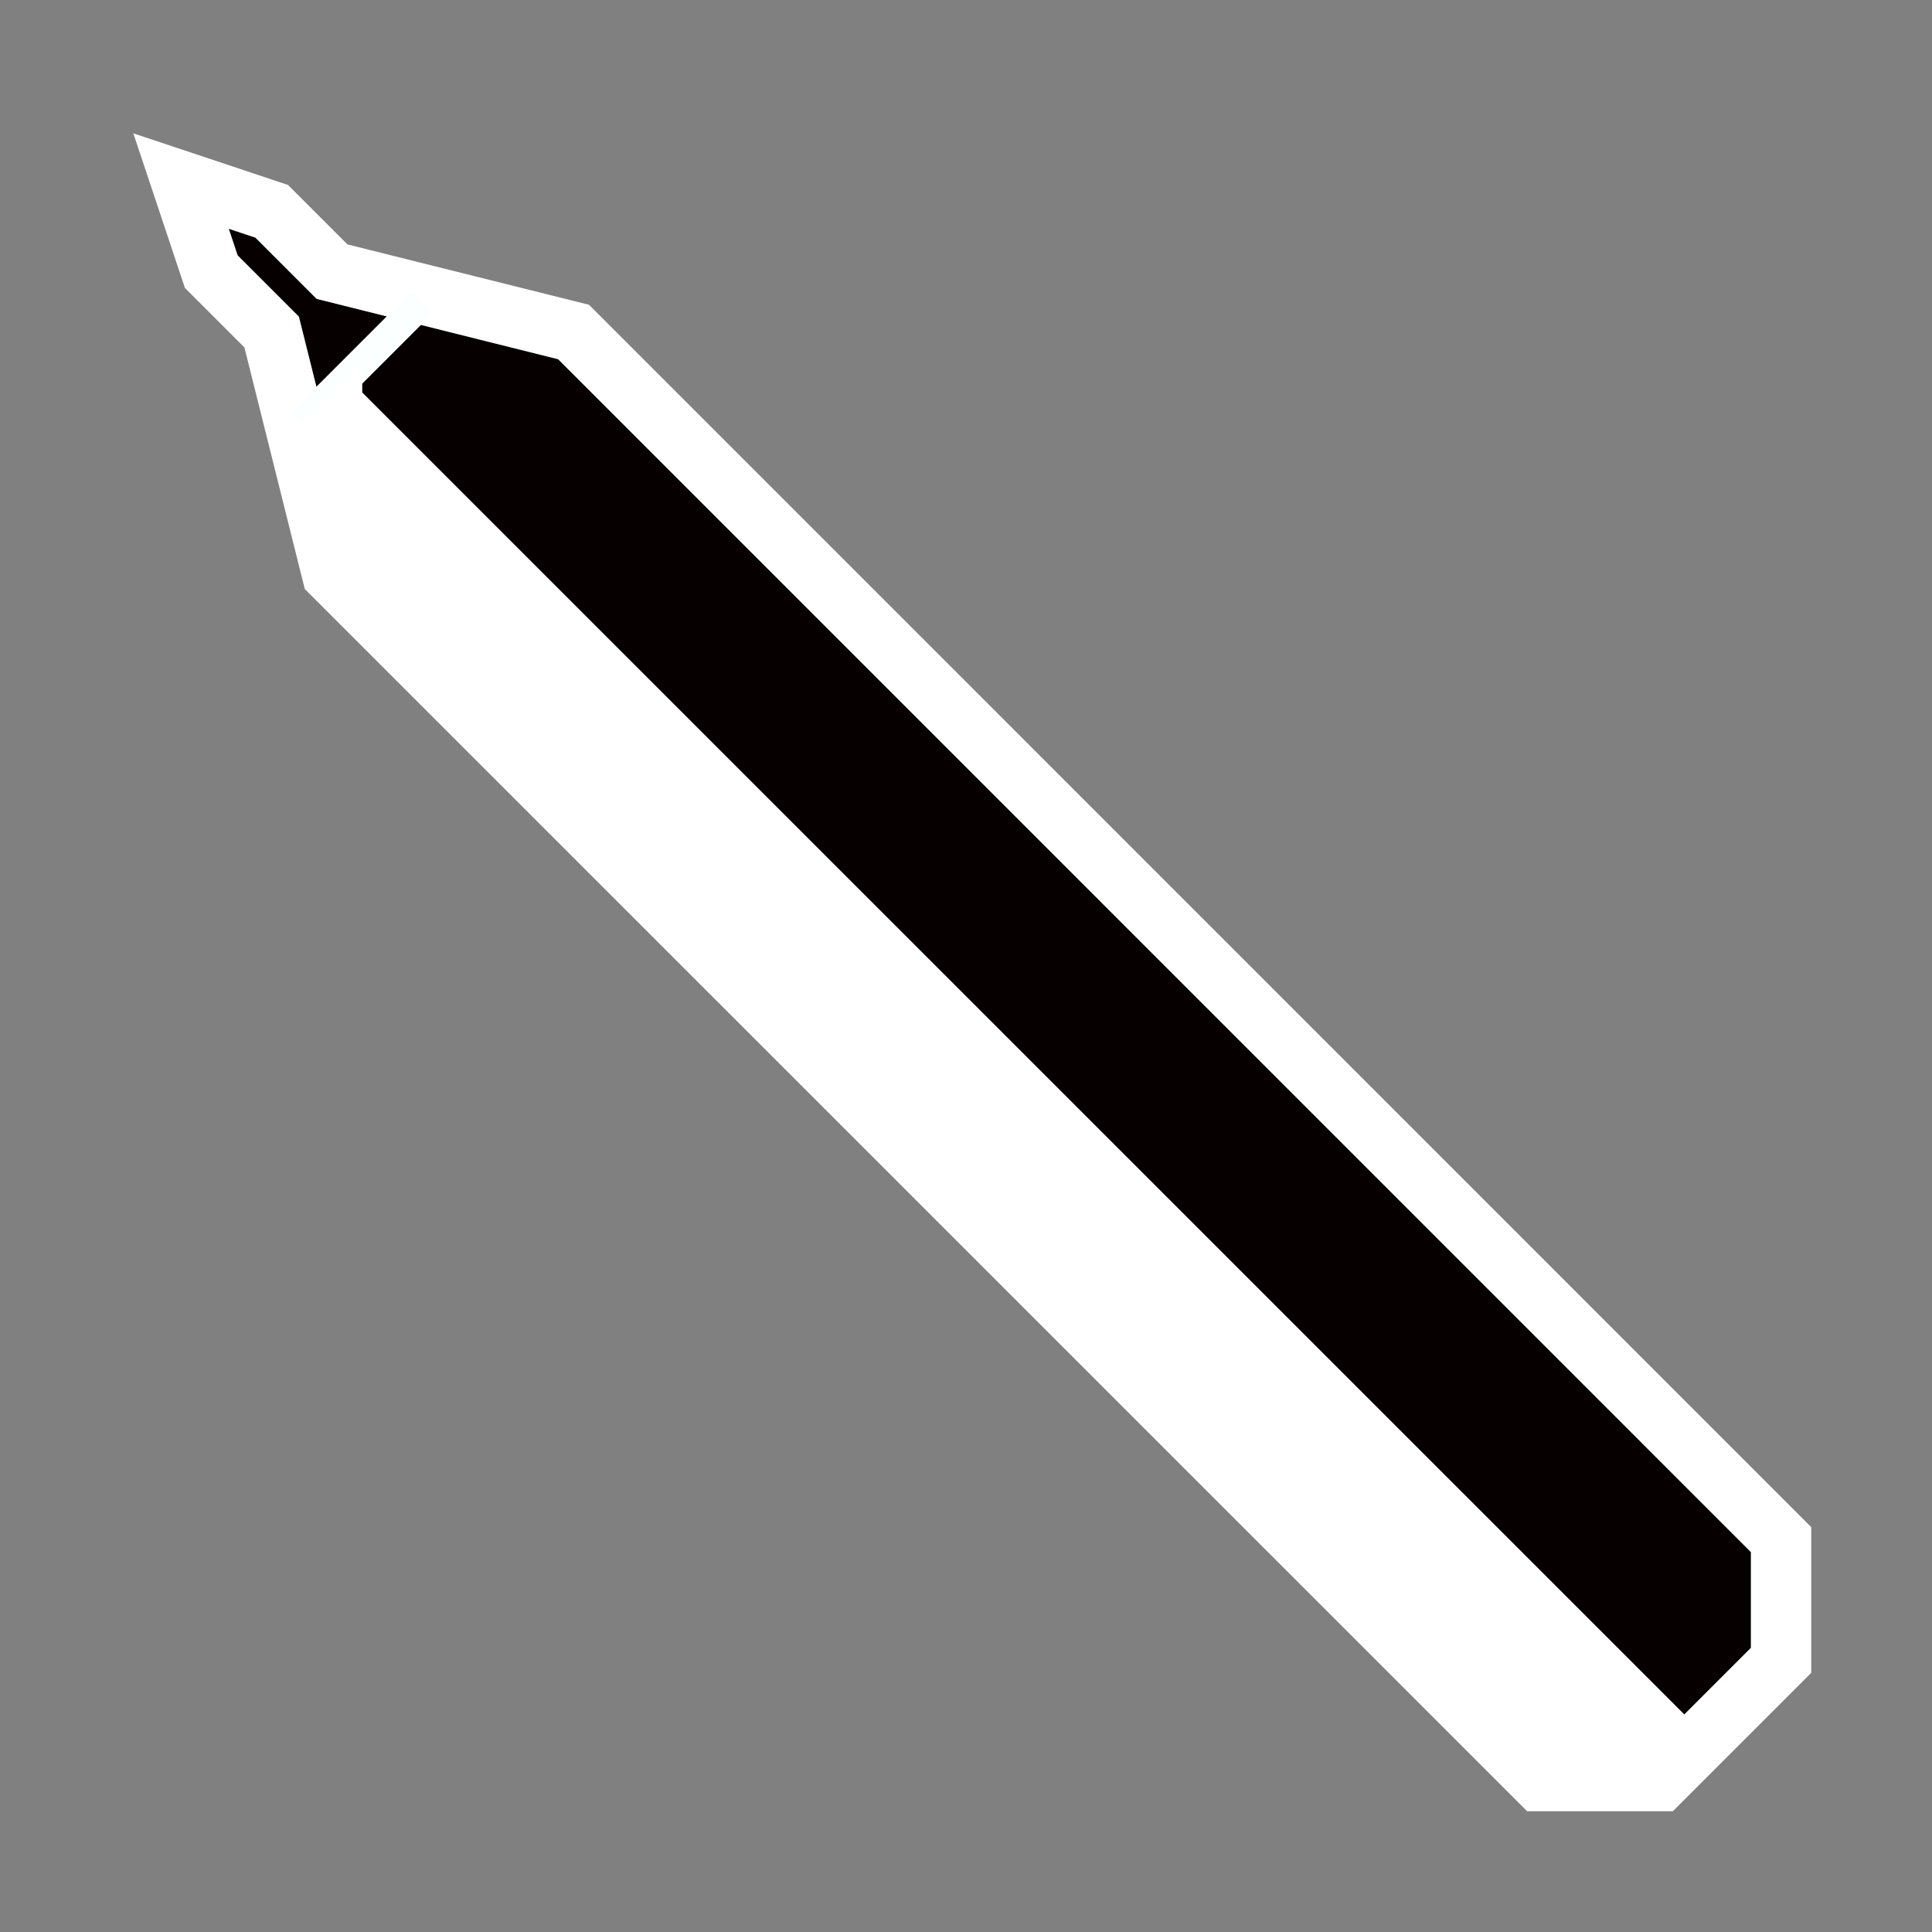 <?xml version="1.0" encoding="UTF-8" standalone="no"?>
<!-- Created with Inkscape (http://www.inkscape.org/) -->

<svg
   width="64"
   height="64"
   viewBox="0 0 16.933 16.933"
   version="1.1"
   id="svg5"
   inkscape:version="1.2 (dc2aedaf03, 2022-05-15)"
   sodipodi:docname="paint_pen_invert.svg"
   xmlns:inkscape="http://www.inkscape.org/namespaces/inkscape"
   xmlns:sodipodi="http://sodipodi.sourceforge.net/DTD/sodipodi-0.dtd"
   xmlns="http://www.w3.org/2000/svg"
   xmlns:svg="http://www.w3.org/2000/svg">
  <rect x="0" y="0" width="16.933" height="16.933" fill="#808080" stroke="none"/>
  <sodipodi:namedview
     id="namedview7"
     pagecolor="#ffffff"
     bordercolor="#666666"
     borderopacity="1.0"
     inkscape:pageshadow="2"
     inkscape:pageopacity="0.0"
     inkscape:pagecheckerboard="0"
     inkscape:document-units="px"
     showgrid="false"
     inkscape:zoom="4"
     inkscape:cx="0.625"
     inkscape:cy="30.5"
     inkscape:window-width="1440"
     inkscape:window-height="777"
     inkscape:window-x="0"
     inkscape:window-y="32"
     inkscape:window-maximized="1"
     inkscape:current-layer="layer1"
     inkscape:snap-global="true"
     units="px"
     height="64px"
     inkscape:showpageshadow="0"
     inkscape:deskcolor="#d1d1d1">
    <inkscape:grid
       type="xygrid"
       id="grid2998" />
  </sodipodi:namedview>
  <defs
     id="defs2" />
  <g
     inkscape:label="vector"
     inkscape:groupmode="layer"
     id="layer1"
     style="display:inline;opacity:1">
    <path
       style="fill:#060000;stroke:#ffffff;stroke-width:0.529;stroke-linecap:butt;stroke-linejoin:miter;stroke-miterlimit:4;stroke-dasharray:none;stroke-opacity:1;fill-opacity:0.998"
       d="m 15.081,15.081 0.529,-0.529 V 13.494 L 5.027,2.91 2.91,2.381 2.381,1.852 1.587,1.587 1.852,2.381 2.381,2.91 2.91,5.027 13.494,15.61 h 1.058 z"
       id="path6505"
       sodipodi:nodetypes="ccccccccccccc" />
    <path
       style="fill:none;stroke:#fcffff;stroke-width:0.265px;stroke-linecap:butt;stroke-linejoin:miter;stroke-opacity:1"
       d="M 2.646,3.704 3.175,3.175 3.704,2.646"
       id="path6507"
       sodipodi:nodetypes="ccc" />
    <path
       style="fill:#ffffff;stroke:none;stroke-width:0.265px;stroke-linecap:butt;stroke-linejoin:miter;stroke-opacity:1;fill-opacity:0.998"
       d="M 3.175,3.44 14.817,15.081 14.287,15.61 H 13.494 L 2.91,5.027 2.646,3.704 3.175,3.175 v 0.265"
       id="path7538" />
  </g>
</svg>
